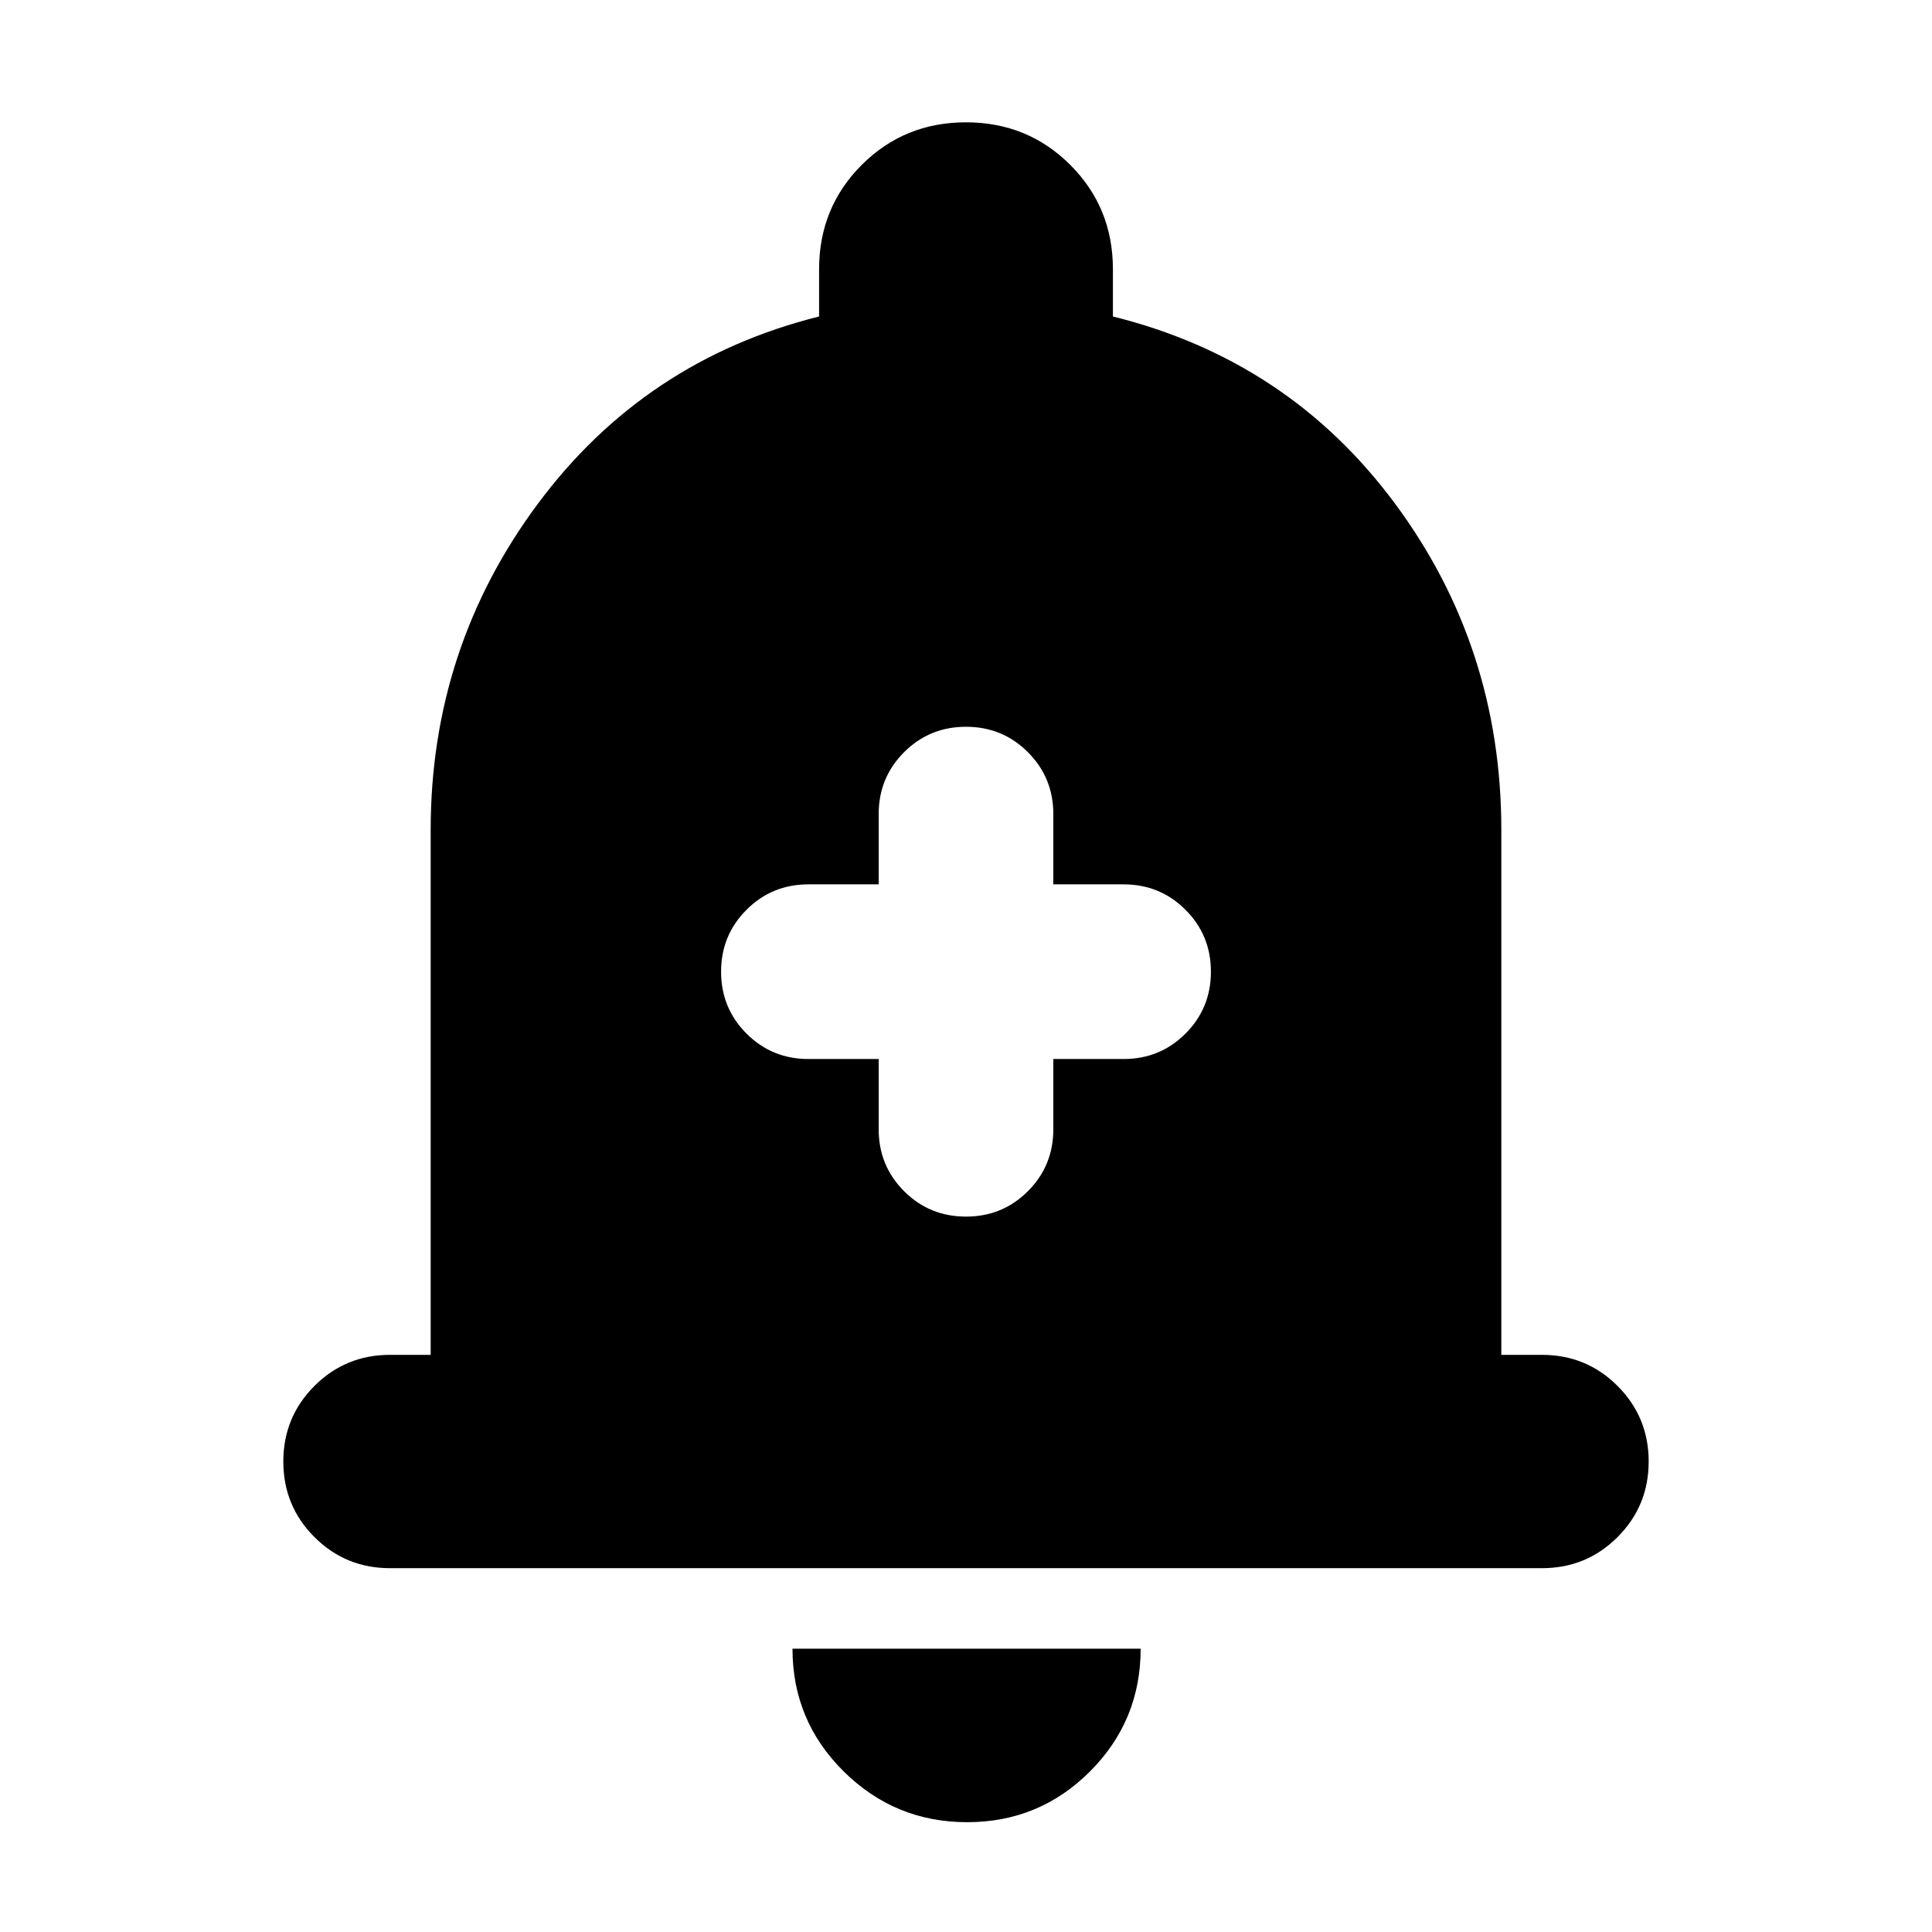 <svg xmlns="http://www.w3.org/2000/svg" height="24" viewBox="0 -960 960 960" width="24"><path d="M193.782-180.782q-22.087 0-37.544-15.456-15.456-15.457-15.456-37.544 0-22.088 15.456-37.544 15.457-15.457 37.544-15.457h20.217v-260.782q0-90.348 53.109-161.913 53.108-71.566 139.891-93.262v-23.478q0-30.652 21.174-51.826 21.175-21.174 51.827-21.174 30.652 0 51.827 21.174 21.174 21.174 21.174 51.826v23.478q87.348 21.696 140.174 92.979 52.826 71.283 52.826 162.196v260.782h20.217q22.087 0 37.544 15.457 15.456 15.456 15.456 37.544 0 22.087-15.456 37.544-15.457 15.456-37.544 15.456H193.782ZM480.565-54.564q-35.826 0-61.304-25.196-25.479-25.195-25.479-61.022h173.001q0 35.827-25.196 61.022-25.196 25.196-61.022 25.196Zm-43.956-379.218v34.912q0 18.131 12.63 30.761Q461.87-355.478 480-355.478t30.761-12.631q12.63-12.63 12.63-30.761v-34.912h34.913q18.131 0 30.761-12.631 12.631-12.63 12.631-30.761 0-18.13-12.631-30.761-12.63-12.63-30.761-12.63h-34.913v-34.913q0-18.131-12.63-30.761Q498.13-598.87 480-598.87t-30.761 12.631q-12.63 12.63-12.63 30.761v34.913h-34.913q-18.131 0-30.761 12.63-12.631 12.631-12.631 30.761 0 18.131 12.631 30.761 12.63 12.631 30.761 12.631h34.913Z"/></svg>